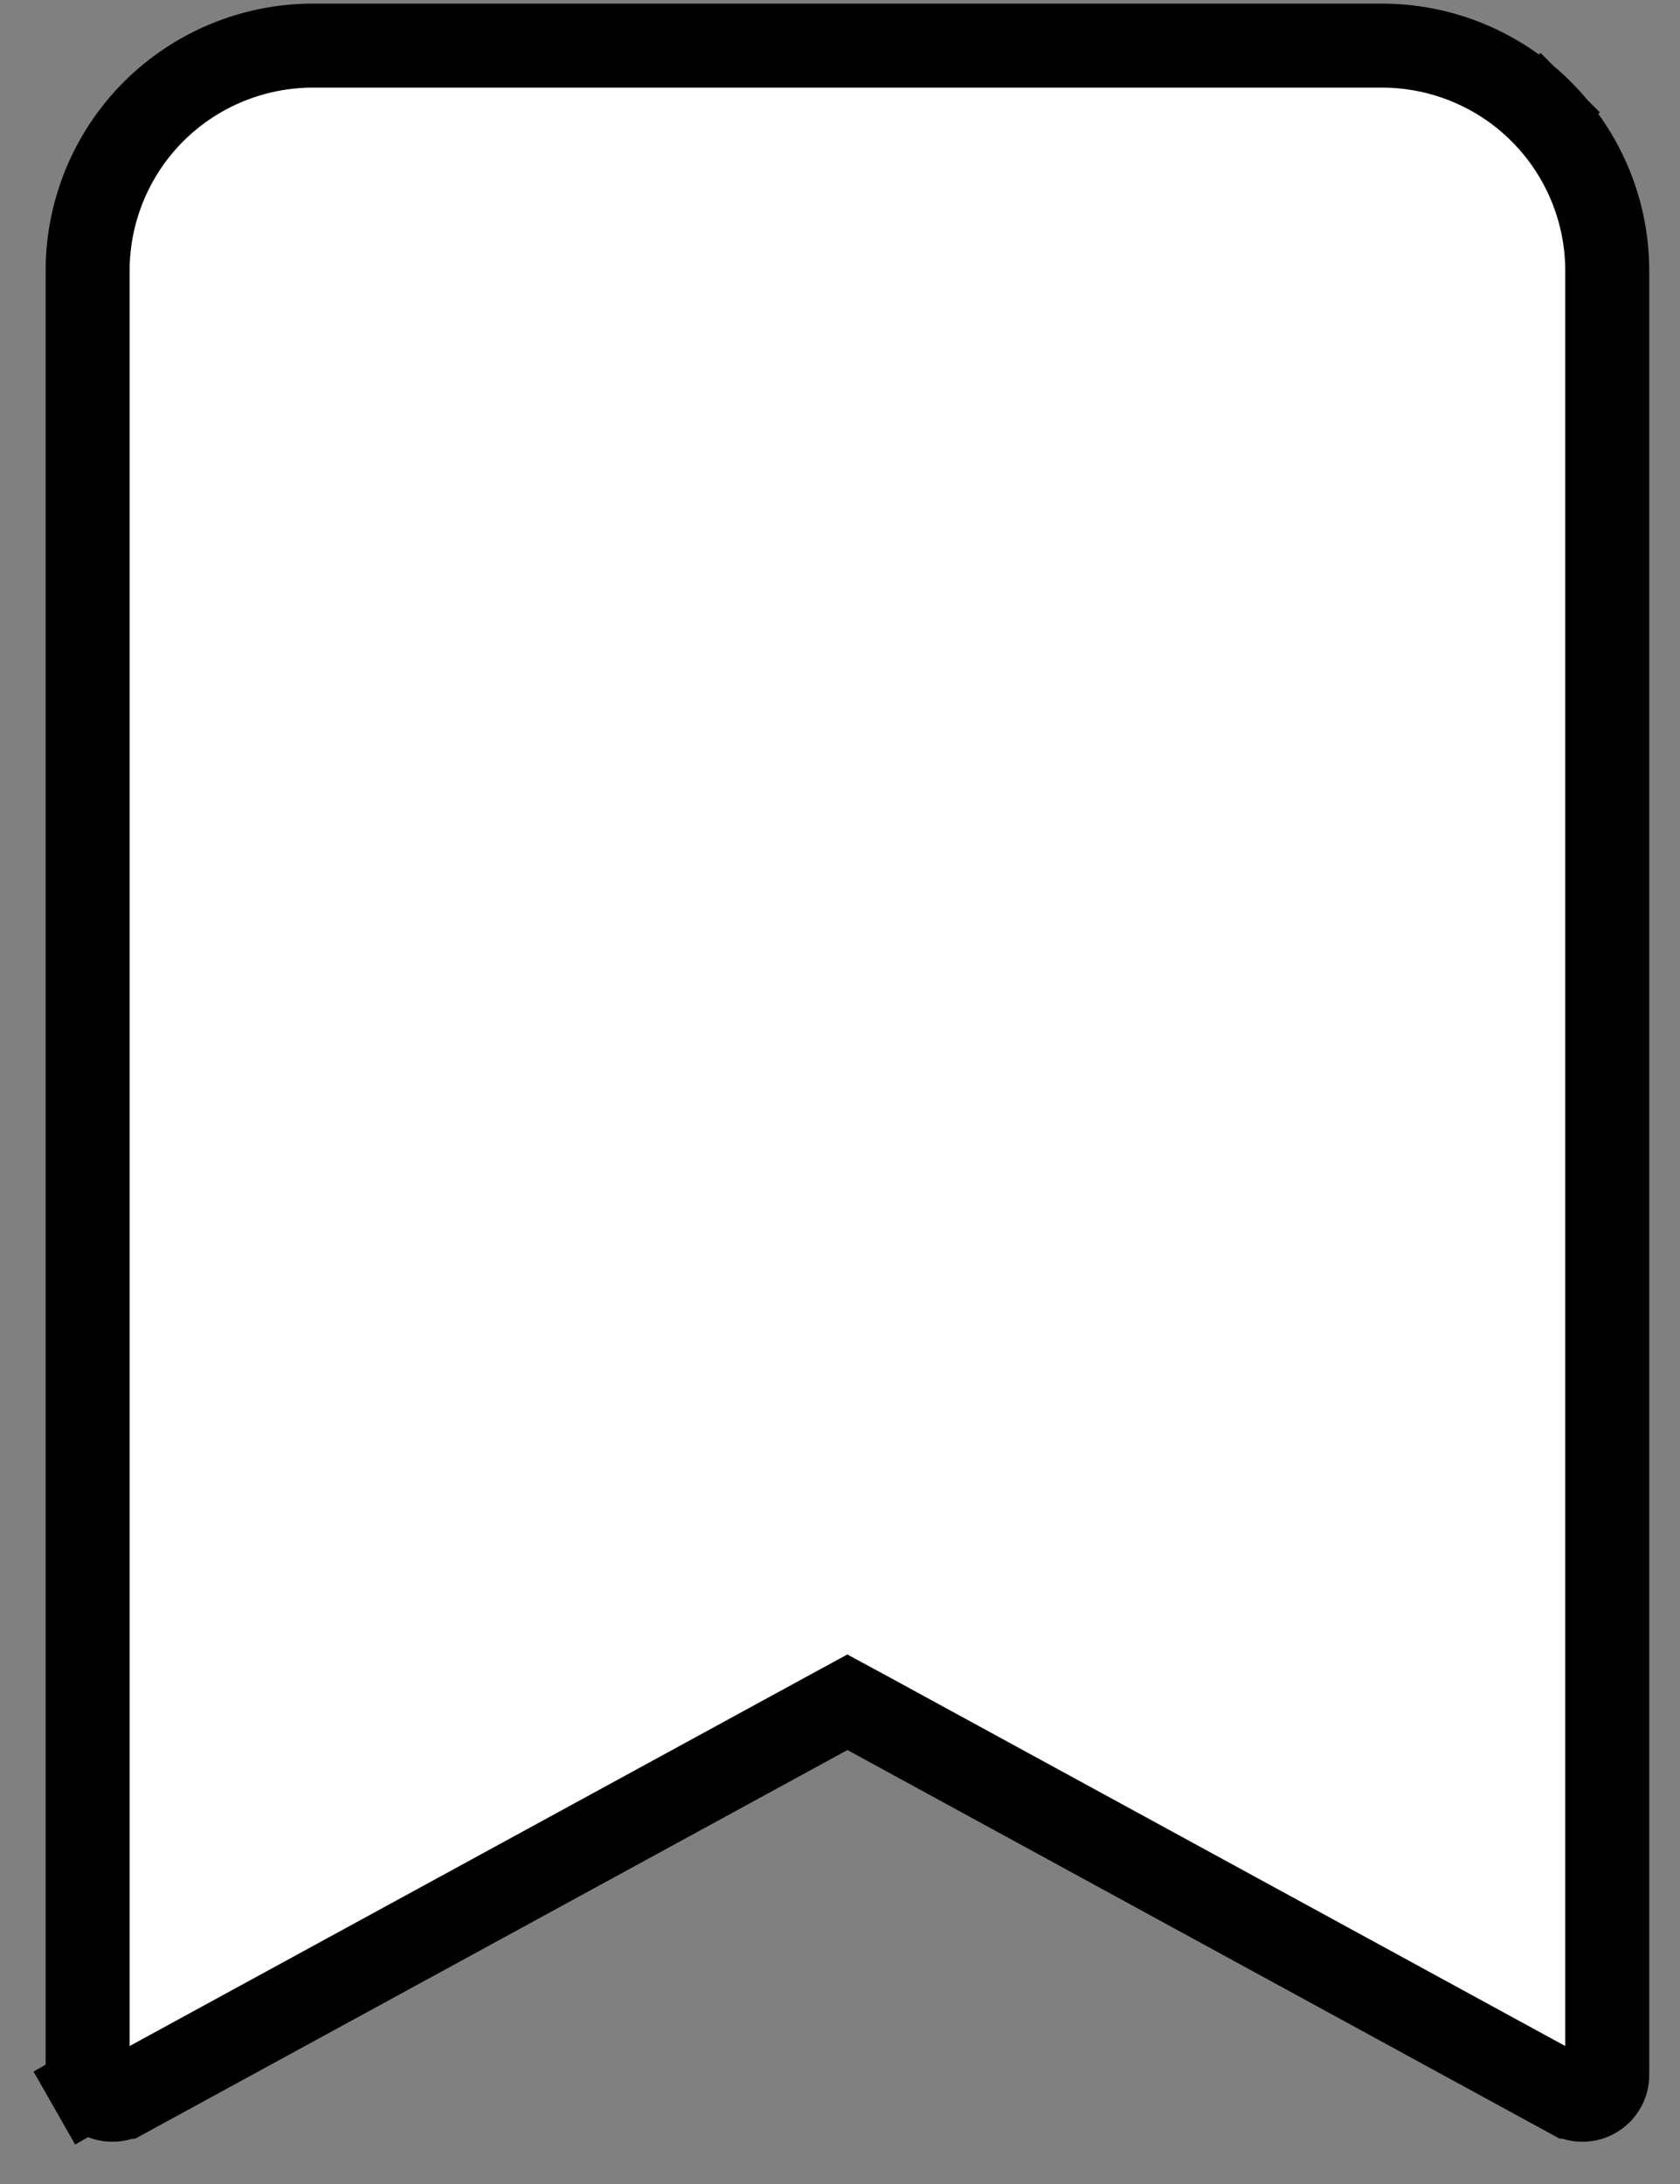 <svg width="20" height="26" viewBox="0 0 20 26" fill="none" xmlns="http://www.w3.org/2000/svg">
<rect x="0" y="0" width="20" height="26" fill="#808080" stroke="none"/>
<path d="M1.043 24.702V24.701V3.225C1.043 2.513 1.326 1.831 1.828 1.328C2.331 0.826 3.014 0.543 3.725 0.543H16.452C17.163 0.543 17.846 0.826 18.348 1.328L18.693 0.984L18.348 1.328C18.851 1.831 19.134 2.513 19.134 3.225V24.701V24.702C19.134 24.753 19.121 24.804 19.095 24.848C19.07 24.893 19.033 24.93 18.989 24.956C18.945 24.982 18.895 24.997 18.844 24.997C18.792 24.998 18.742 24.986 18.697 24.961L18.696 24.961L10.328 20.395L10.088 20.265L9.849 20.395L1.481 24.961L1.48 24.961C1.435 24.986 1.385 24.998 1.333 24.997C1.282 24.997 1.232 24.982 1.188 24.956C1.144 24.93 1.107 24.893 1.082 24.848L0.647 25.096L1.082 24.848C1.056 24.804 1.043 24.753 1.043 24.702Z" fill="white" stroke="black"/>
</svg>
